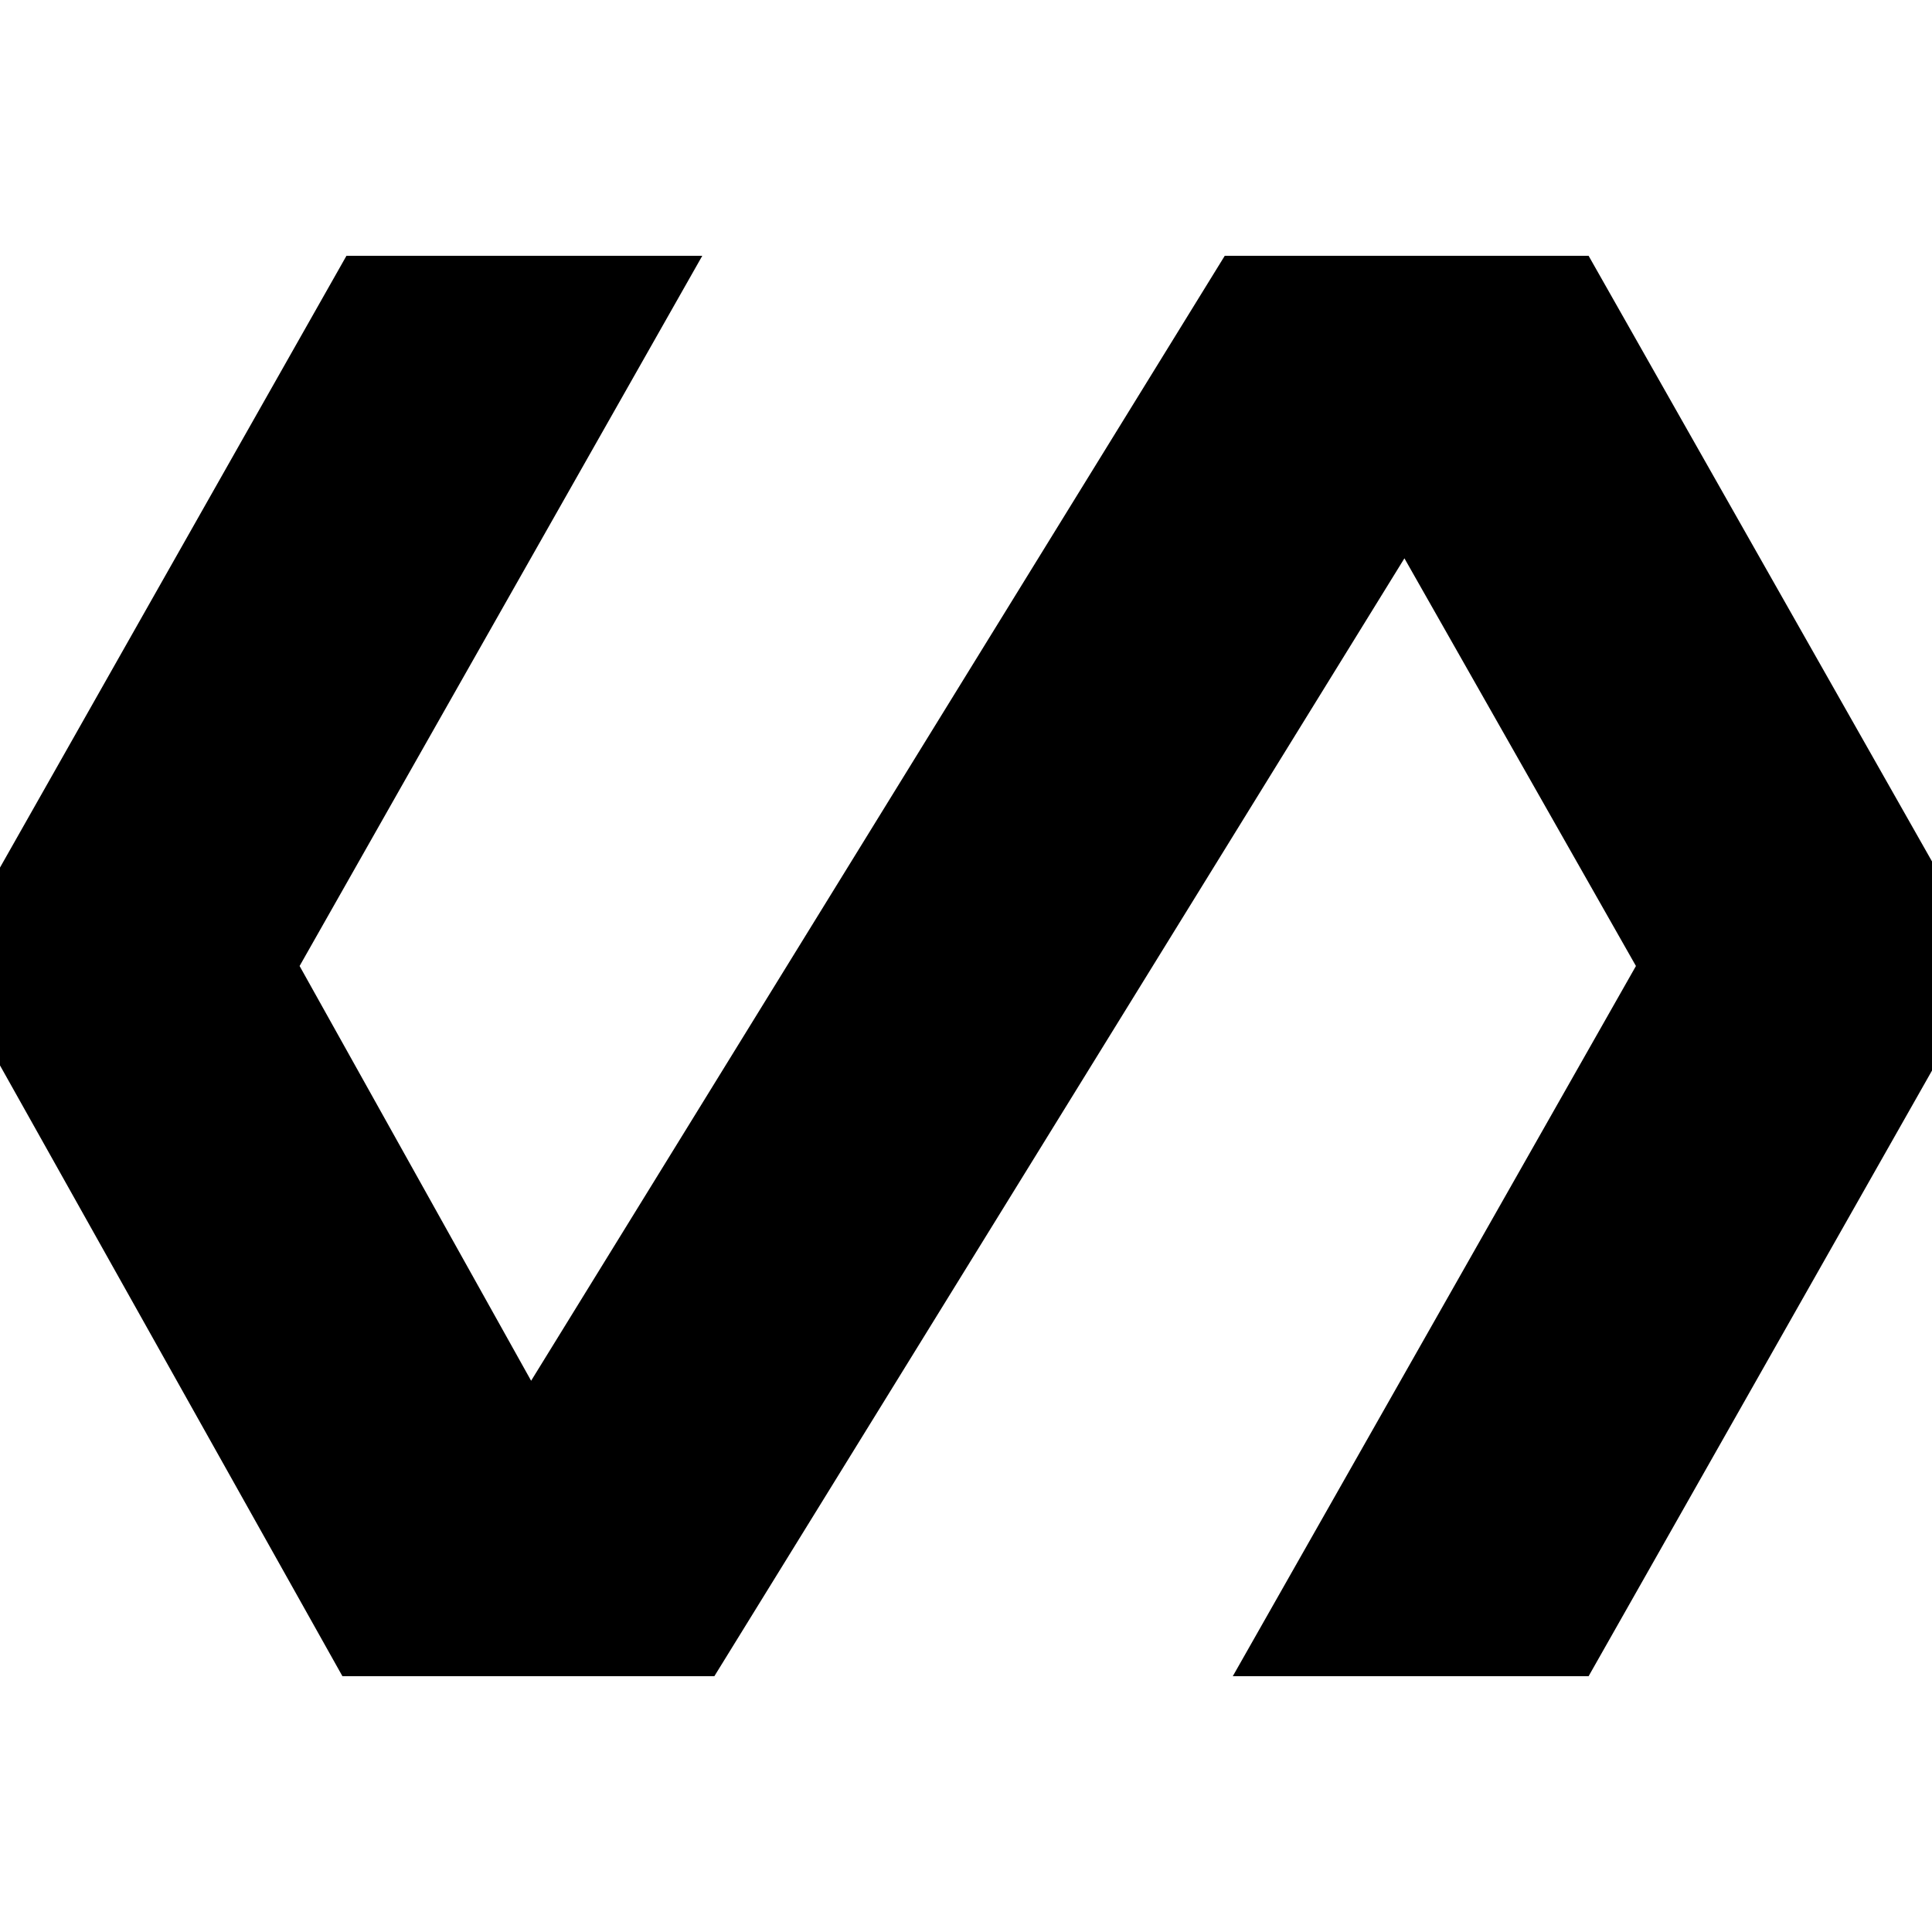 <svg xmlns="http://www.w3.org/2000/svg" height="24" viewBox="0 -960 960 960" width="24"><path d="M170.15-127.11-27.7-480l199.85-352.89h176.81L148.87-480l115.04 206.09 344.66-558.98h180.8L989.46-480 789.37-127.11h-176.8L812.89-480 697.85-682.57 354.96-127.11H170.15Z"/></svg>